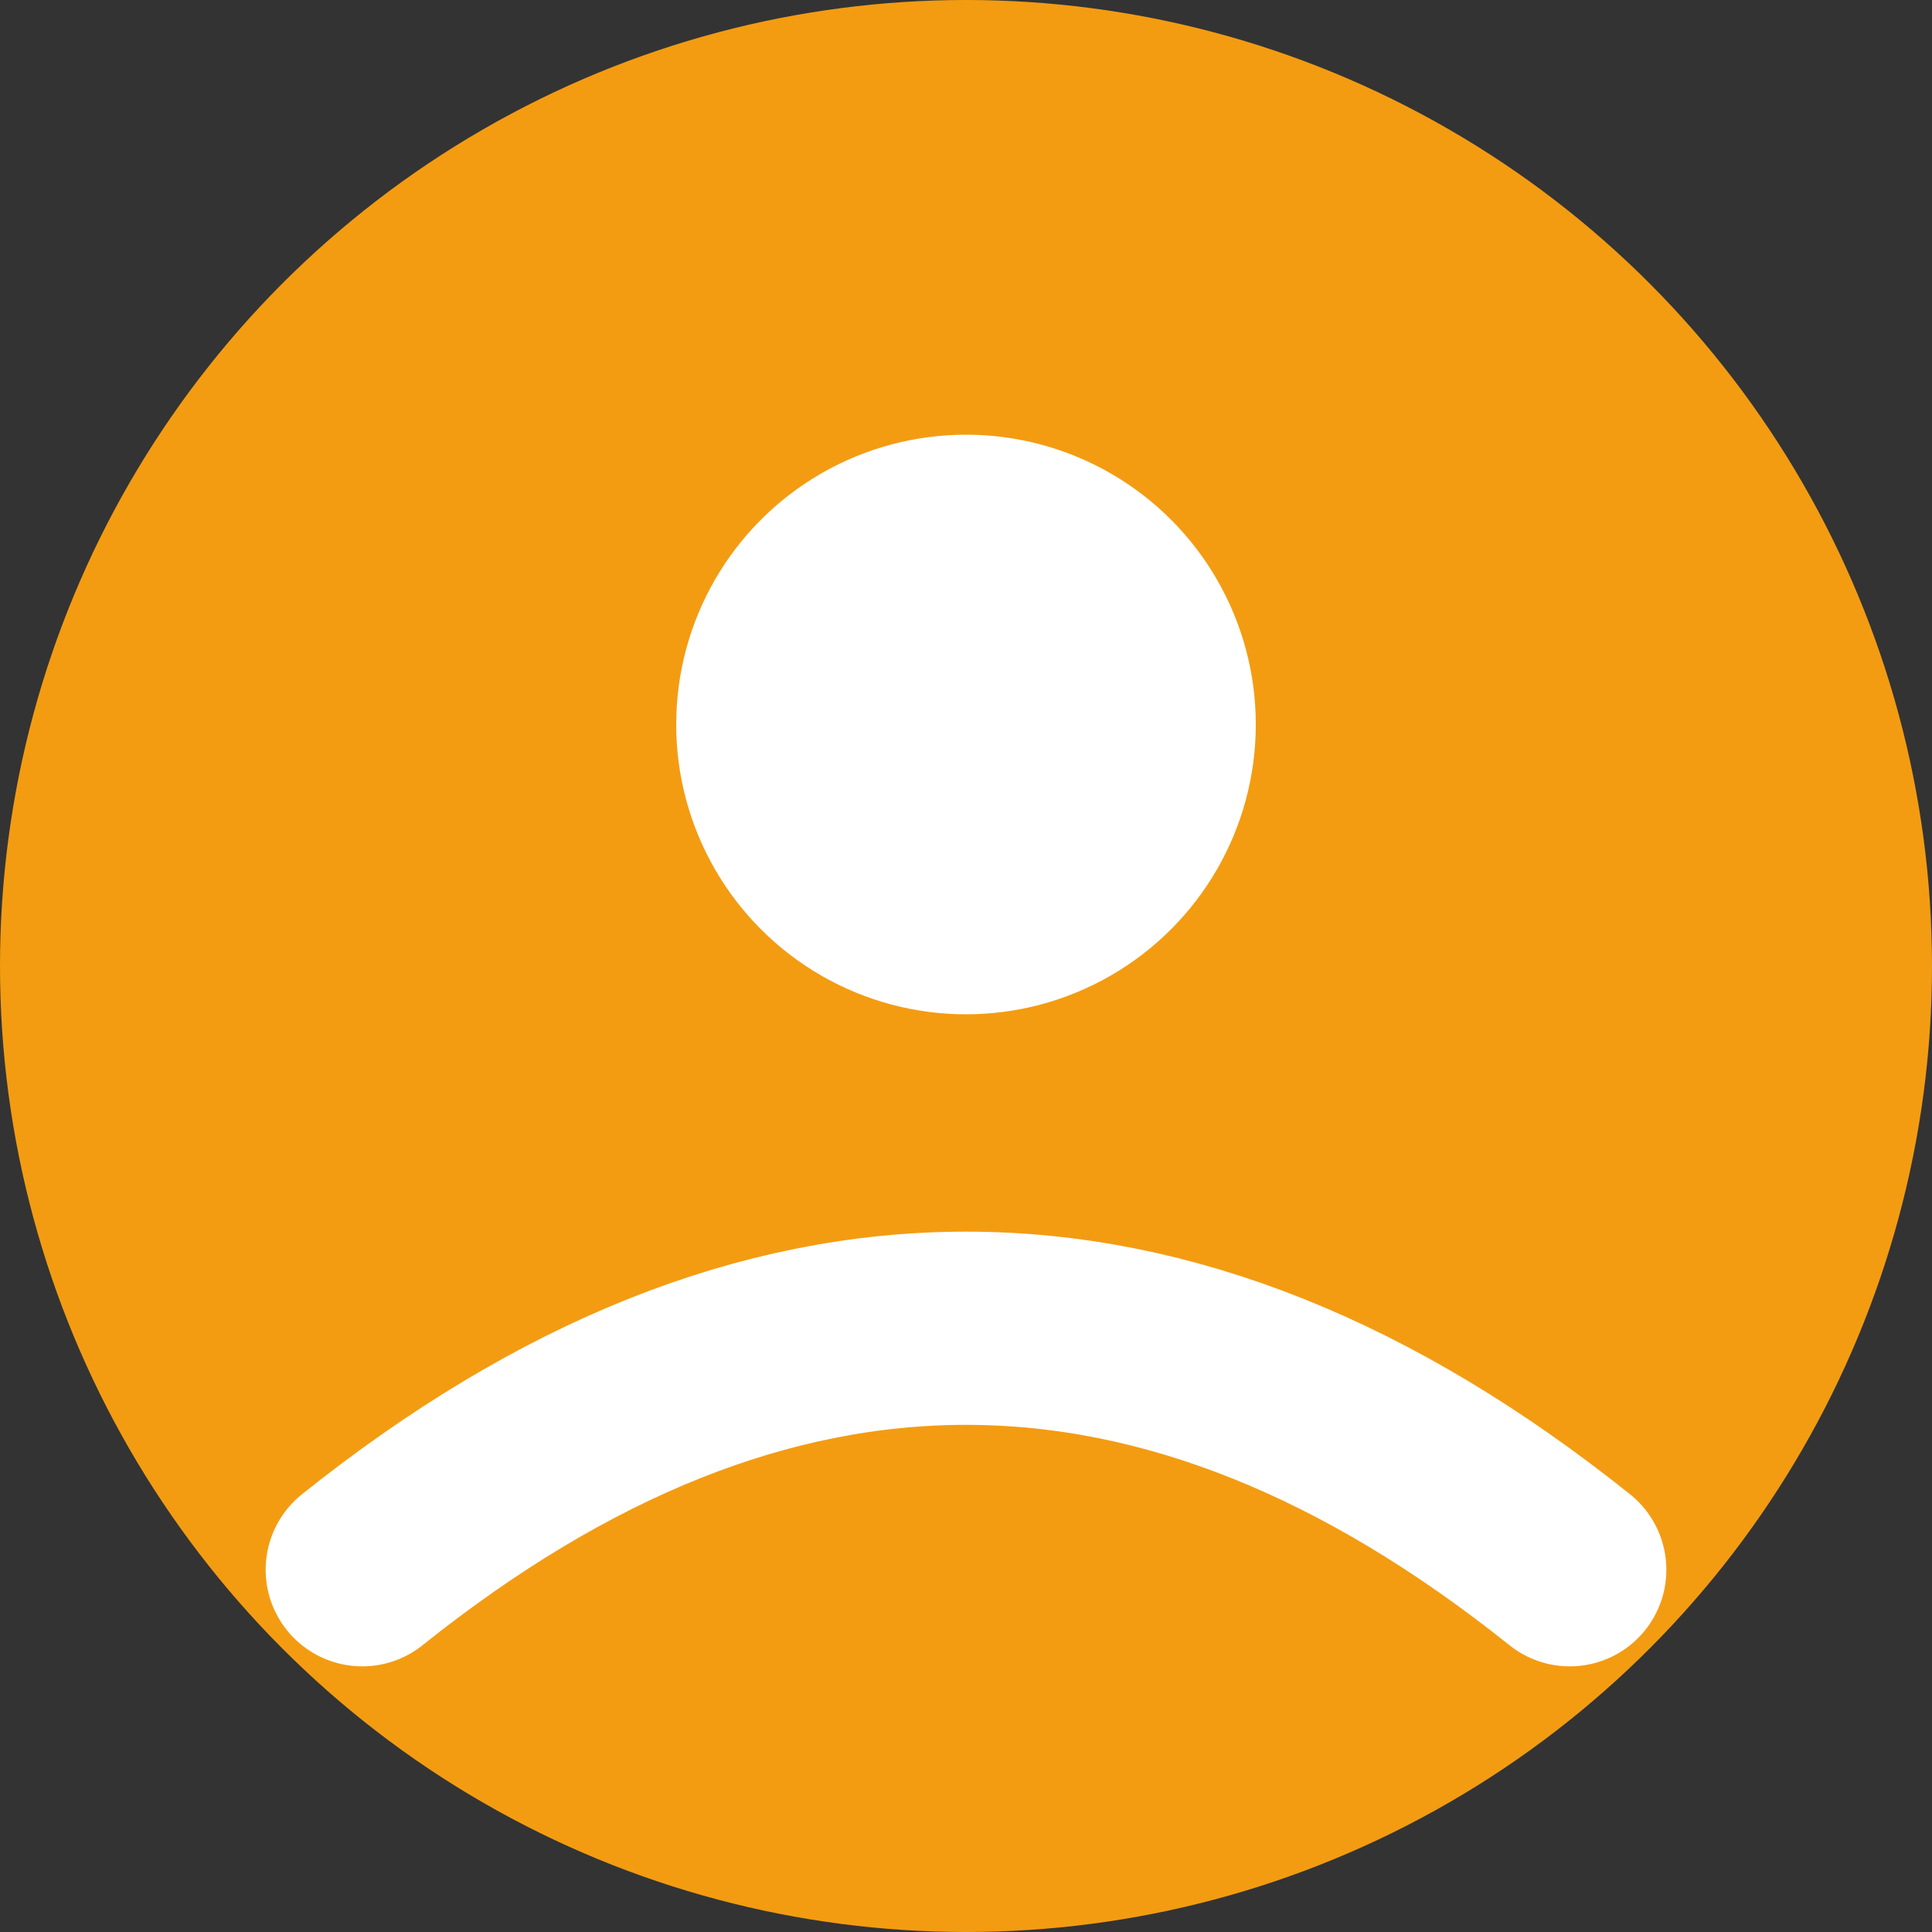 <svg width="80" height="80" xmlns="http://www.w3.org/2000/svg">
  <rect width="100%" height="100%" fill="#333333" stroke="none"/>
  <circle cx="40" cy="40" r="40" fill="#f39c12"/>
  <circle cx="40" cy="30" r="12" fill="#fff"/>
  <path d="M 15 65 Q 40 45 65 65" stroke="#fff" stroke-width="8" fill="none" stroke-linecap="round"/>
</svg>